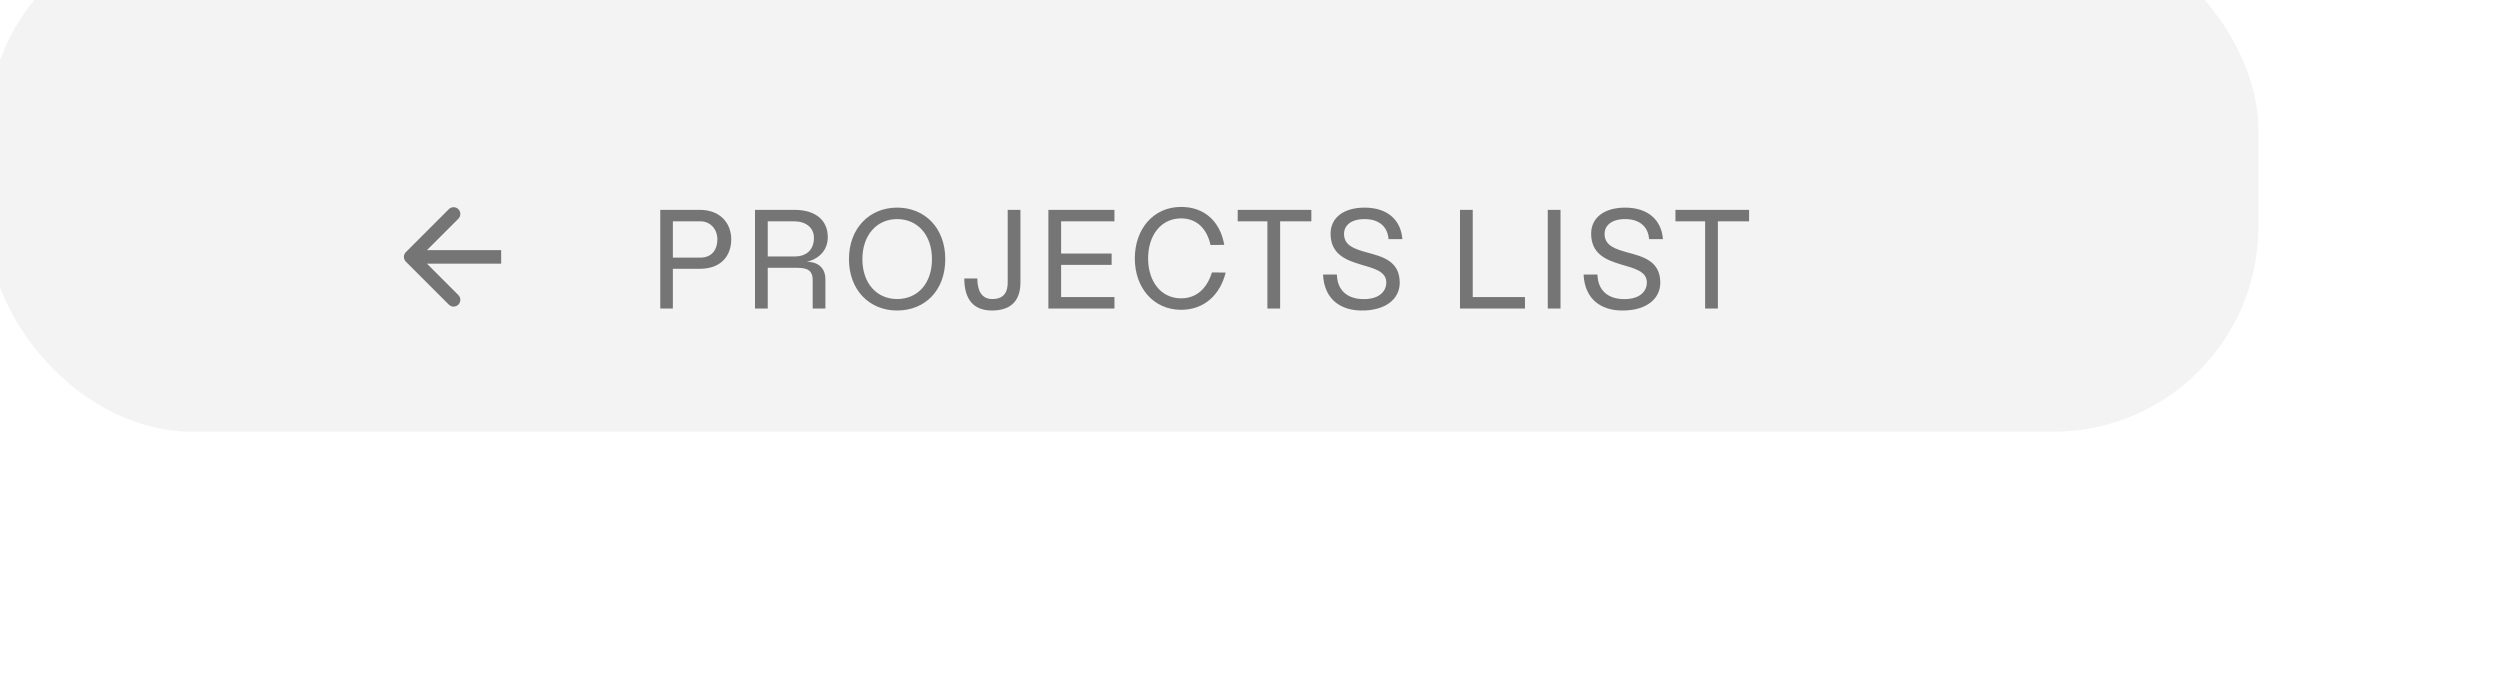 <svg width="207" height="58" viewBox="0 0 207 58" fill="none" xmlns="http://www.w3.org/2000/svg">
<g filter="url(#filter0_iiiiii_392_254)">
<rect width="188" height="42" rx="17" fill="#F3F3F3"/>
</g>
<path d="M54.67 25.548V17.376H57.95C59.631 17.376 60.547 18.477 60.547 19.822C60.547 21.12 59.758 22.256 57.95 22.256H55.713V25.548H54.67ZM55.713 21.329H57.996C58.97 21.329 59.399 20.633 59.399 19.822C59.399 18.976 58.819 18.327 57.996 18.327H55.713V21.329ZM62.514 25.548V17.376H65.771C67.603 17.376 68.541 18.292 68.541 19.636C68.541 20.772 67.742 21.468 66.791 21.676C67.869 21.676 68.344 22.314 68.344 23.125V25.548H67.29V23.195C67.29 22.349 66.803 22.175 65.98 22.175H63.569V25.548H62.514ZM63.569 21.236H65.806C66.71 21.236 67.394 20.738 67.394 19.694C67.394 18.848 66.722 18.327 65.771 18.327H63.569V21.236ZM74.281 25.71C71.986 25.71 70.294 24.018 70.294 21.456C70.294 18.906 71.986 17.191 74.281 17.191C76.576 17.191 78.268 18.871 78.268 21.456C78.268 24.064 76.576 25.71 74.281 25.71ZM74.281 24.76C75.962 24.76 77.167 23.496 77.167 21.456C77.167 19.439 75.962 18.141 74.281 18.141C72.6 18.141 71.406 19.462 71.406 21.456C71.406 23.461 72.6 24.76 74.281 24.76ZM82.139 25.71C80.551 25.71 79.844 24.725 79.844 23.056H80.922C80.922 24.087 81.293 24.76 82.163 24.76C83.206 24.76 83.438 24.087 83.438 23.392V17.376H84.492V23.392C84.492 24.713 83.878 25.71 82.139 25.71ZM86.805 25.548V17.376H92.276V18.327H87.86V20.992H92.044V21.931H87.86V24.597H92.276V25.548H86.805ZM97.799 25.652C95.492 25.652 93.962 23.809 93.962 21.398C93.962 19.011 95.457 17.133 97.799 17.133C99.7 17.133 101.022 18.303 101.369 20.274L100.233 20.285C99.931 18.929 99.085 18.083 97.799 18.083C96.106 18.083 95.063 19.509 95.063 21.398C95.063 23.276 96.106 24.702 97.799 24.702C99.085 24.702 99.943 23.867 100.349 22.557L101.485 22.569C101.022 24.424 99.7 25.652 97.799 25.652ZM104.941 25.548V18.327H102.483V17.376H108.58V18.327H105.995V25.548H104.941ZM112.676 25.71C111.1 25.687 109.651 24.875 109.546 22.731H110.694C110.729 24.099 111.621 24.702 112.711 24.76C114.125 24.841 114.785 24.169 114.785 23.392C114.785 22.453 113.742 22.221 112.653 21.897C111.447 21.537 110.172 21.05 110.172 19.347C110.172 18.037 111.239 17.191 112.989 17.191C114.867 17.191 115.991 18.199 116.118 19.799H114.971C114.89 18.698 114.102 18.141 112.989 18.141C111.841 18.141 111.285 18.686 111.285 19.37C111.285 20.343 112.177 20.622 113.174 20.9C114.449 21.247 115.898 21.595 115.898 23.415C115.898 24.678 114.82 25.745 112.676 25.71ZM120.888 25.548V17.376H121.943V24.597H126.266V25.548H120.888ZM128.155 25.548V17.376H129.21V25.548H128.155ZM134.25 25.71C132.674 25.687 131.225 24.875 131.121 22.731H132.268C132.303 24.099 133.196 24.702 134.285 24.76C135.699 24.841 136.36 24.169 136.36 23.392C136.36 22.453 135.317 22.221 134.227 21.897C133.022 21.537 131.747 21.05 131.747 19.347C131.747 18.037 132.813 17.191 134.563 17.191C136.441 17.191 137.565 18.199 137.693 19.799H136.545C136.464 18.698 135.676 18.141 134.563 18.141C133.416 18.141 132.859 18.686 132.859 19.37C132.859 20.343 133.752 20.622 134.749 20.9C136.024 21.247 137.473 21.595 137.473 23.415C137.473 24.678 136.395 25.745 134.25 25.71ZM141.185 25.548V18.327H138.728V17.376H144.824V18.327H142.24V25.548H141.185Z" fill="#757575"/>
<path d="M33.605 20.877C33.387 21.095 33.387 21.449 33.605 21.667L37.162 25.223C37.38 25.442 37.734 25.442 37.952 25.223C38.17 25.005 38.17 24.651 37.952 24.433L34.791 21.272L37.952 18.11C38.17 17.892 38.17 17.538 37.952 17.32C37.734 17.102 37.38 17.102 37.162 17.32L33.605 20.877ZM41.497 21.272V20.713H34V21.272V21.831H41.497V21.272Z" fill="#757575"/>
<defs>
<filter id="filter0_iiiiii_392_254" x="-2" y="-2" width="191" height="45" filterUnits="userSpaceOnUse" color-interpolation-filters="sRGB">
<feFlood flood-opacity="0" result="BackgroundImageFix"/>
<feBlend mode="normal" in="SourceGraphic" in2="BackgroundImageFix" result="shape"/>
<feColorMatrix in="SourceAlpha" type="matrix" values="0 0 0 0 0 0 0 0 0 0 0 0 0 0 0 0 0 0 127 0" result="hardAlpha"/>
<feOffset dx="1" dy="0.75"/>
<feGaussianBlur stdDeviation="1.5"/>
<feComposite in2="hardAlpha" operator="arithmetic" k2="-1" k3="1"/>
<feColorMatrix type="matrix" values="0 0 0 0 0.377 0 0 0 0 0.377 0 0 0 0 0.377 0 0 0 0.39 0"/>
<feBlend mode="normal" in2="shape" result="effect1_innerShadow_392_254"/>
<feColorMatrix in="SourceAlpha" type="matrix" values="0 0 0 0 0 0 0 0 0 0 0 0 0 0 0 0 0 0 127 0" result="hardAlpha"/>
<feOffset dx="1" dy="1"/>
<feGaussianBlur stdDeviation="0.5"/>
<feComposite in2="hardAlpha" operator="arithmetic" k2="-1" k3="1"/>
<feColorMatrix type="matrix" values="0 0 0 0 0 0 0 0 0 0 0 0 0 0 0 0 0 0 0.5 0"/>
<feBlend mode="normal" in2="effect1_innerShadow_392_254" result="effect2_innerShadow_392_254"/>
<feColorMatrix in="SourceAlpha" type="matrix" values="0 0 0 0 0 0 0 0 0 0 0 0 0 0 0 0 0 0 127 0" result="hardAlpha"/>
<feOffset dx="-3" dy="-3"/>
<feGaussianBlur stdDeviation="1"/>
<feComposite in2="hardAlpha" operator="arithmetic" k2="-1" k3="1"/>
<feColorMatrix type="matrix" values="0 0 0 0 1 0 0 0 0 1 0 0 0 0 1 0 0 0 1 0"/>
<feBlend mode="normal" in2="effect2_innerShadow_392_254" result="effect3_innerShadow_392_254"/>
<feColorMatrix in="SourceAlpha" type="matrix" values="0 0 0 0 0 0 0 0 0 0 0 0 0 0 0 0 0 0 127 0" result="hardAlpha"/>
<feOffset dy="1"/>
<feGaussianBlur stdDeviation="0.5"/>
<feComposite in2="hardAlpha" operator="arithmetic" k2="-1" k3="1"/>
<feColorMatrix type="matrix" values="0 0 0 0 0.865 0 0 0 0 0.865 0 0 0 0 0.865 0 0 0 1 0"/>
<feBlend mode="normal" in2="effect3_innerShadow_392_254" result="effect4_innerShadow_392_254"/>
<feColorMatrix in="SourceAlpha" type="matrix" values="0 0 0 0 0 0 0 0 0 0 0 0 0 0 0 0 0 0 127 0" result="hardAlpha"/>
<feOffset dy="-5"/>
<feGaussianBlur stdDeviation="0.5"/>
<feComposite in2="hardAlpha" operator="arithmetic" k2="-1" k3="1"/>
<feColorMatrix type="matrix" values="0 0 0 0 1 0 0 0 0 1 0 0 0 0 1 0 0 0 0.25 0"/>
<feBlend mode="normal" in2="effect4_innerShadow_392_254" result="effect5_innerShadow_392_254"/>
<feColorMatrix in="SourceAlpha" type="matrix" values="0 0 0 0 0 0 0 0 0 0 0 0 0 0 0 0 0 0 127 0" result="hardAlpha"/>
<feOffset dy="-1"/>
<feGaussianBlur stdDeviation="0.5"/>
<feComposite in2="hardAlpha" operator="arithmetic" k2="-1" k3="1"/>
<feColorMatrix type="matrix" values="0 0 0 0 0 0 0 0 0 0 0 0 0 0 0 0 0 0 0.19 0"/>
<feBlend mode="normal" in2="effect5_innerShadow_392_254" result="effect6_innerShadow_392_254"/>
</filter>
</defs>
</svg>

